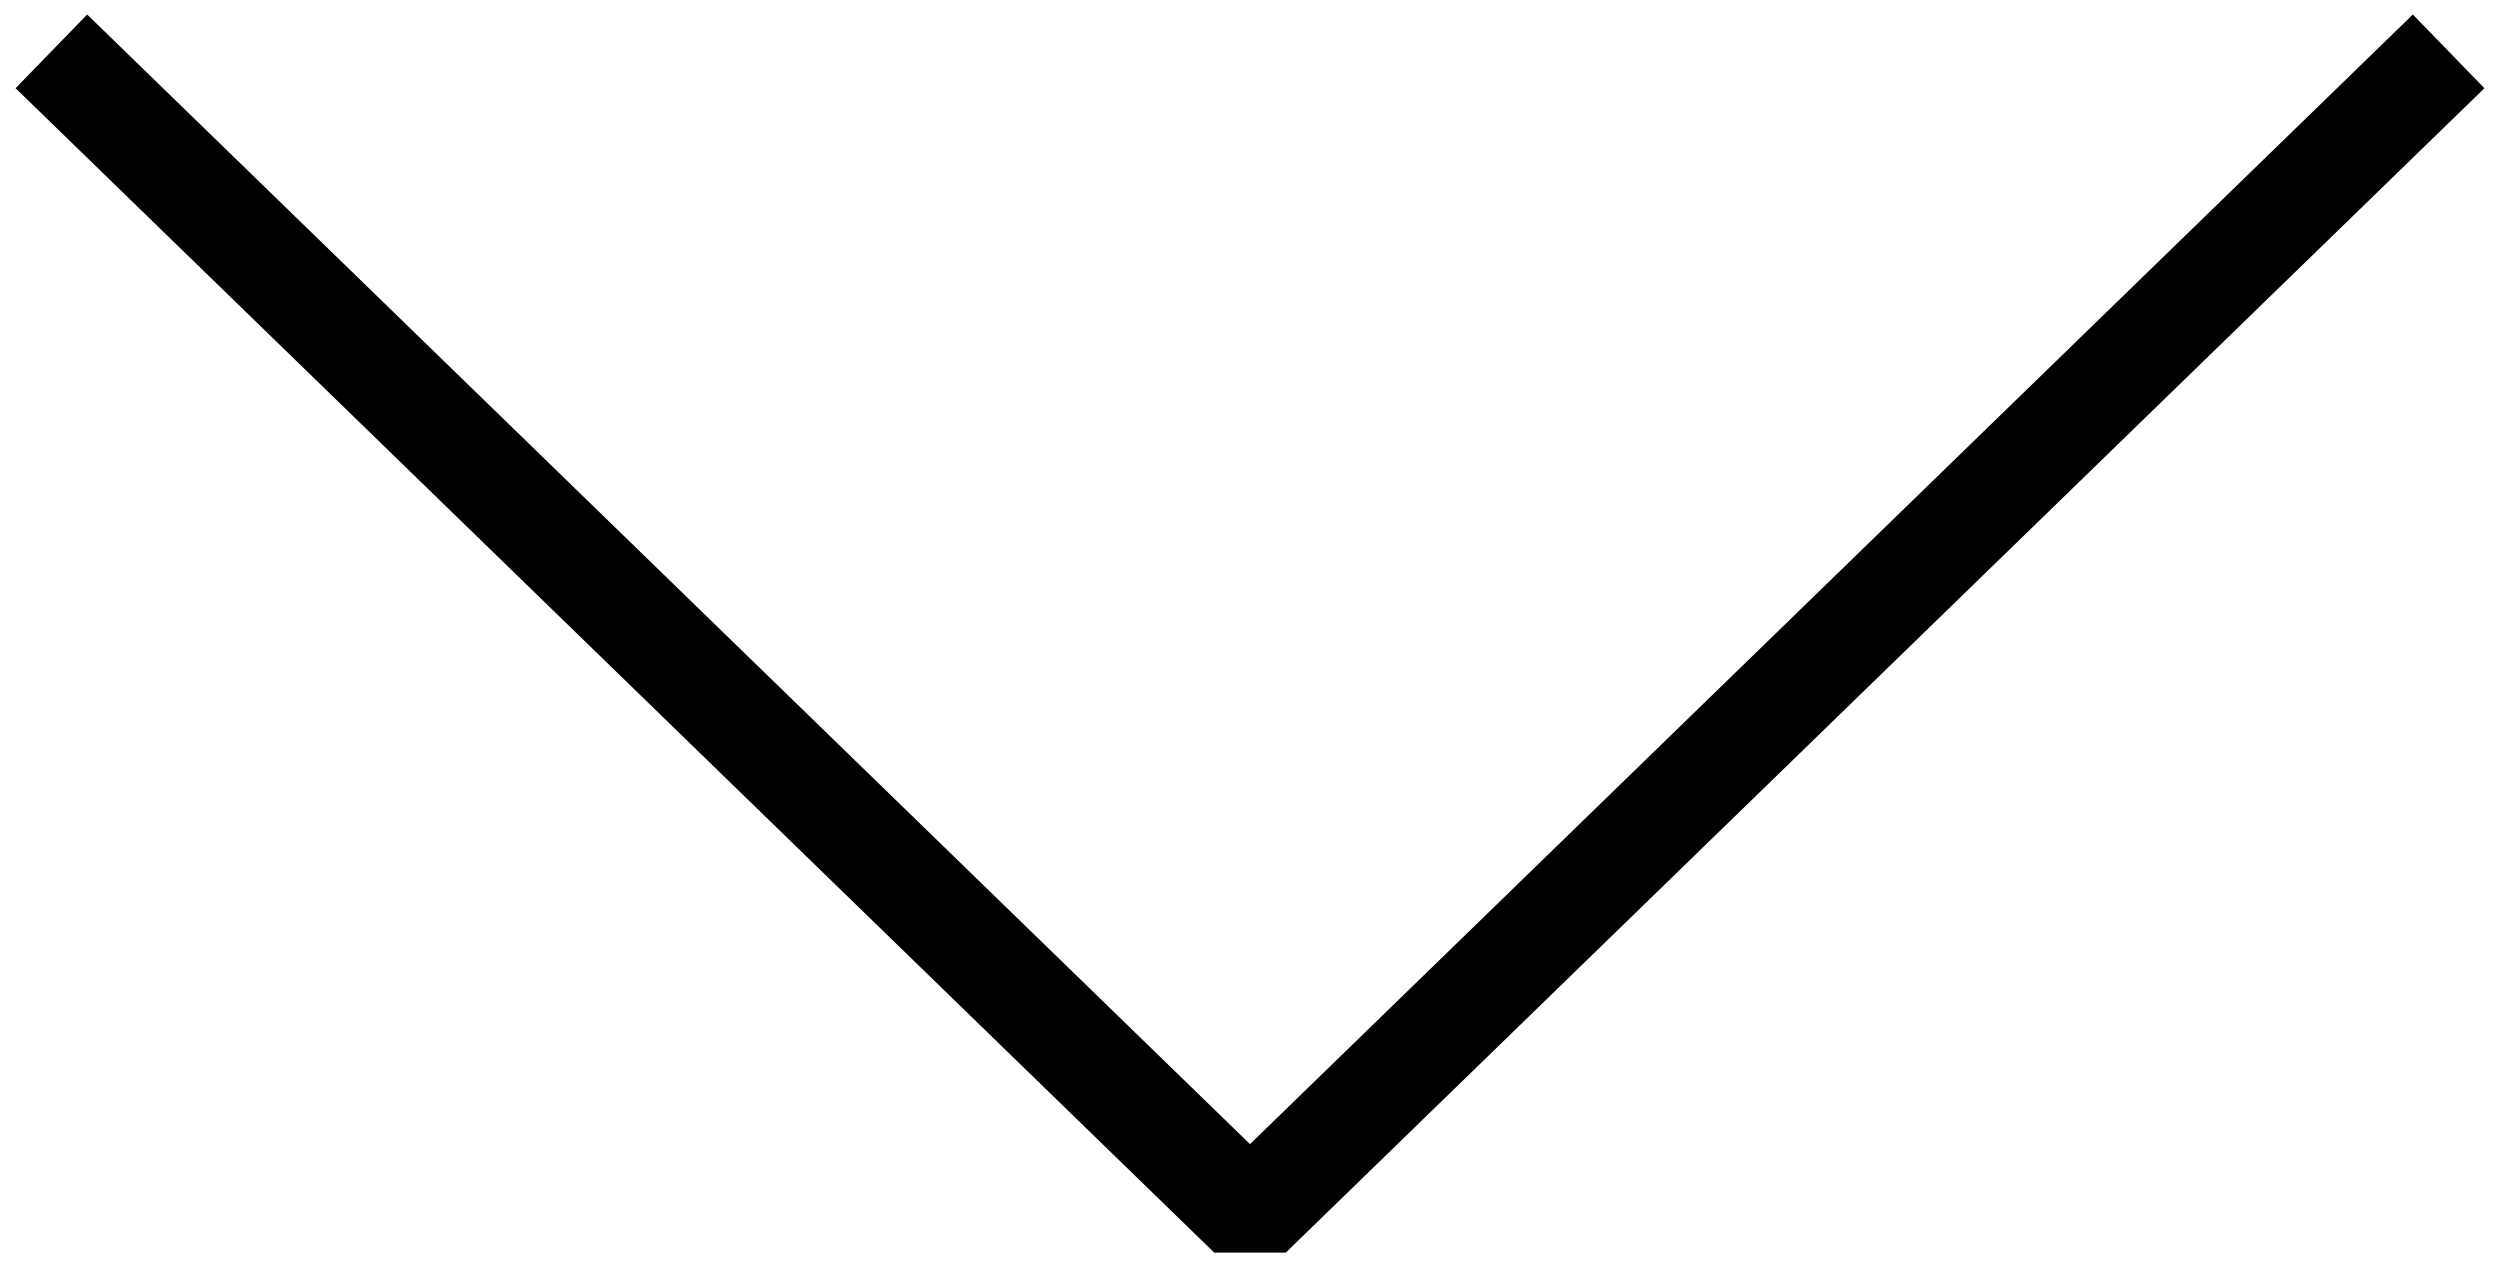 
<svg width="146" height="74" viewBox="0 0 146 74" xmlns="http://www.w3.org/2000/svg">
  <path d="M3 3l70 68 70-68" stroke="#000" stroke-width="6" fill="none" fill-rule="evenodd" stroke-linejoin="bevel"/>
</svg>